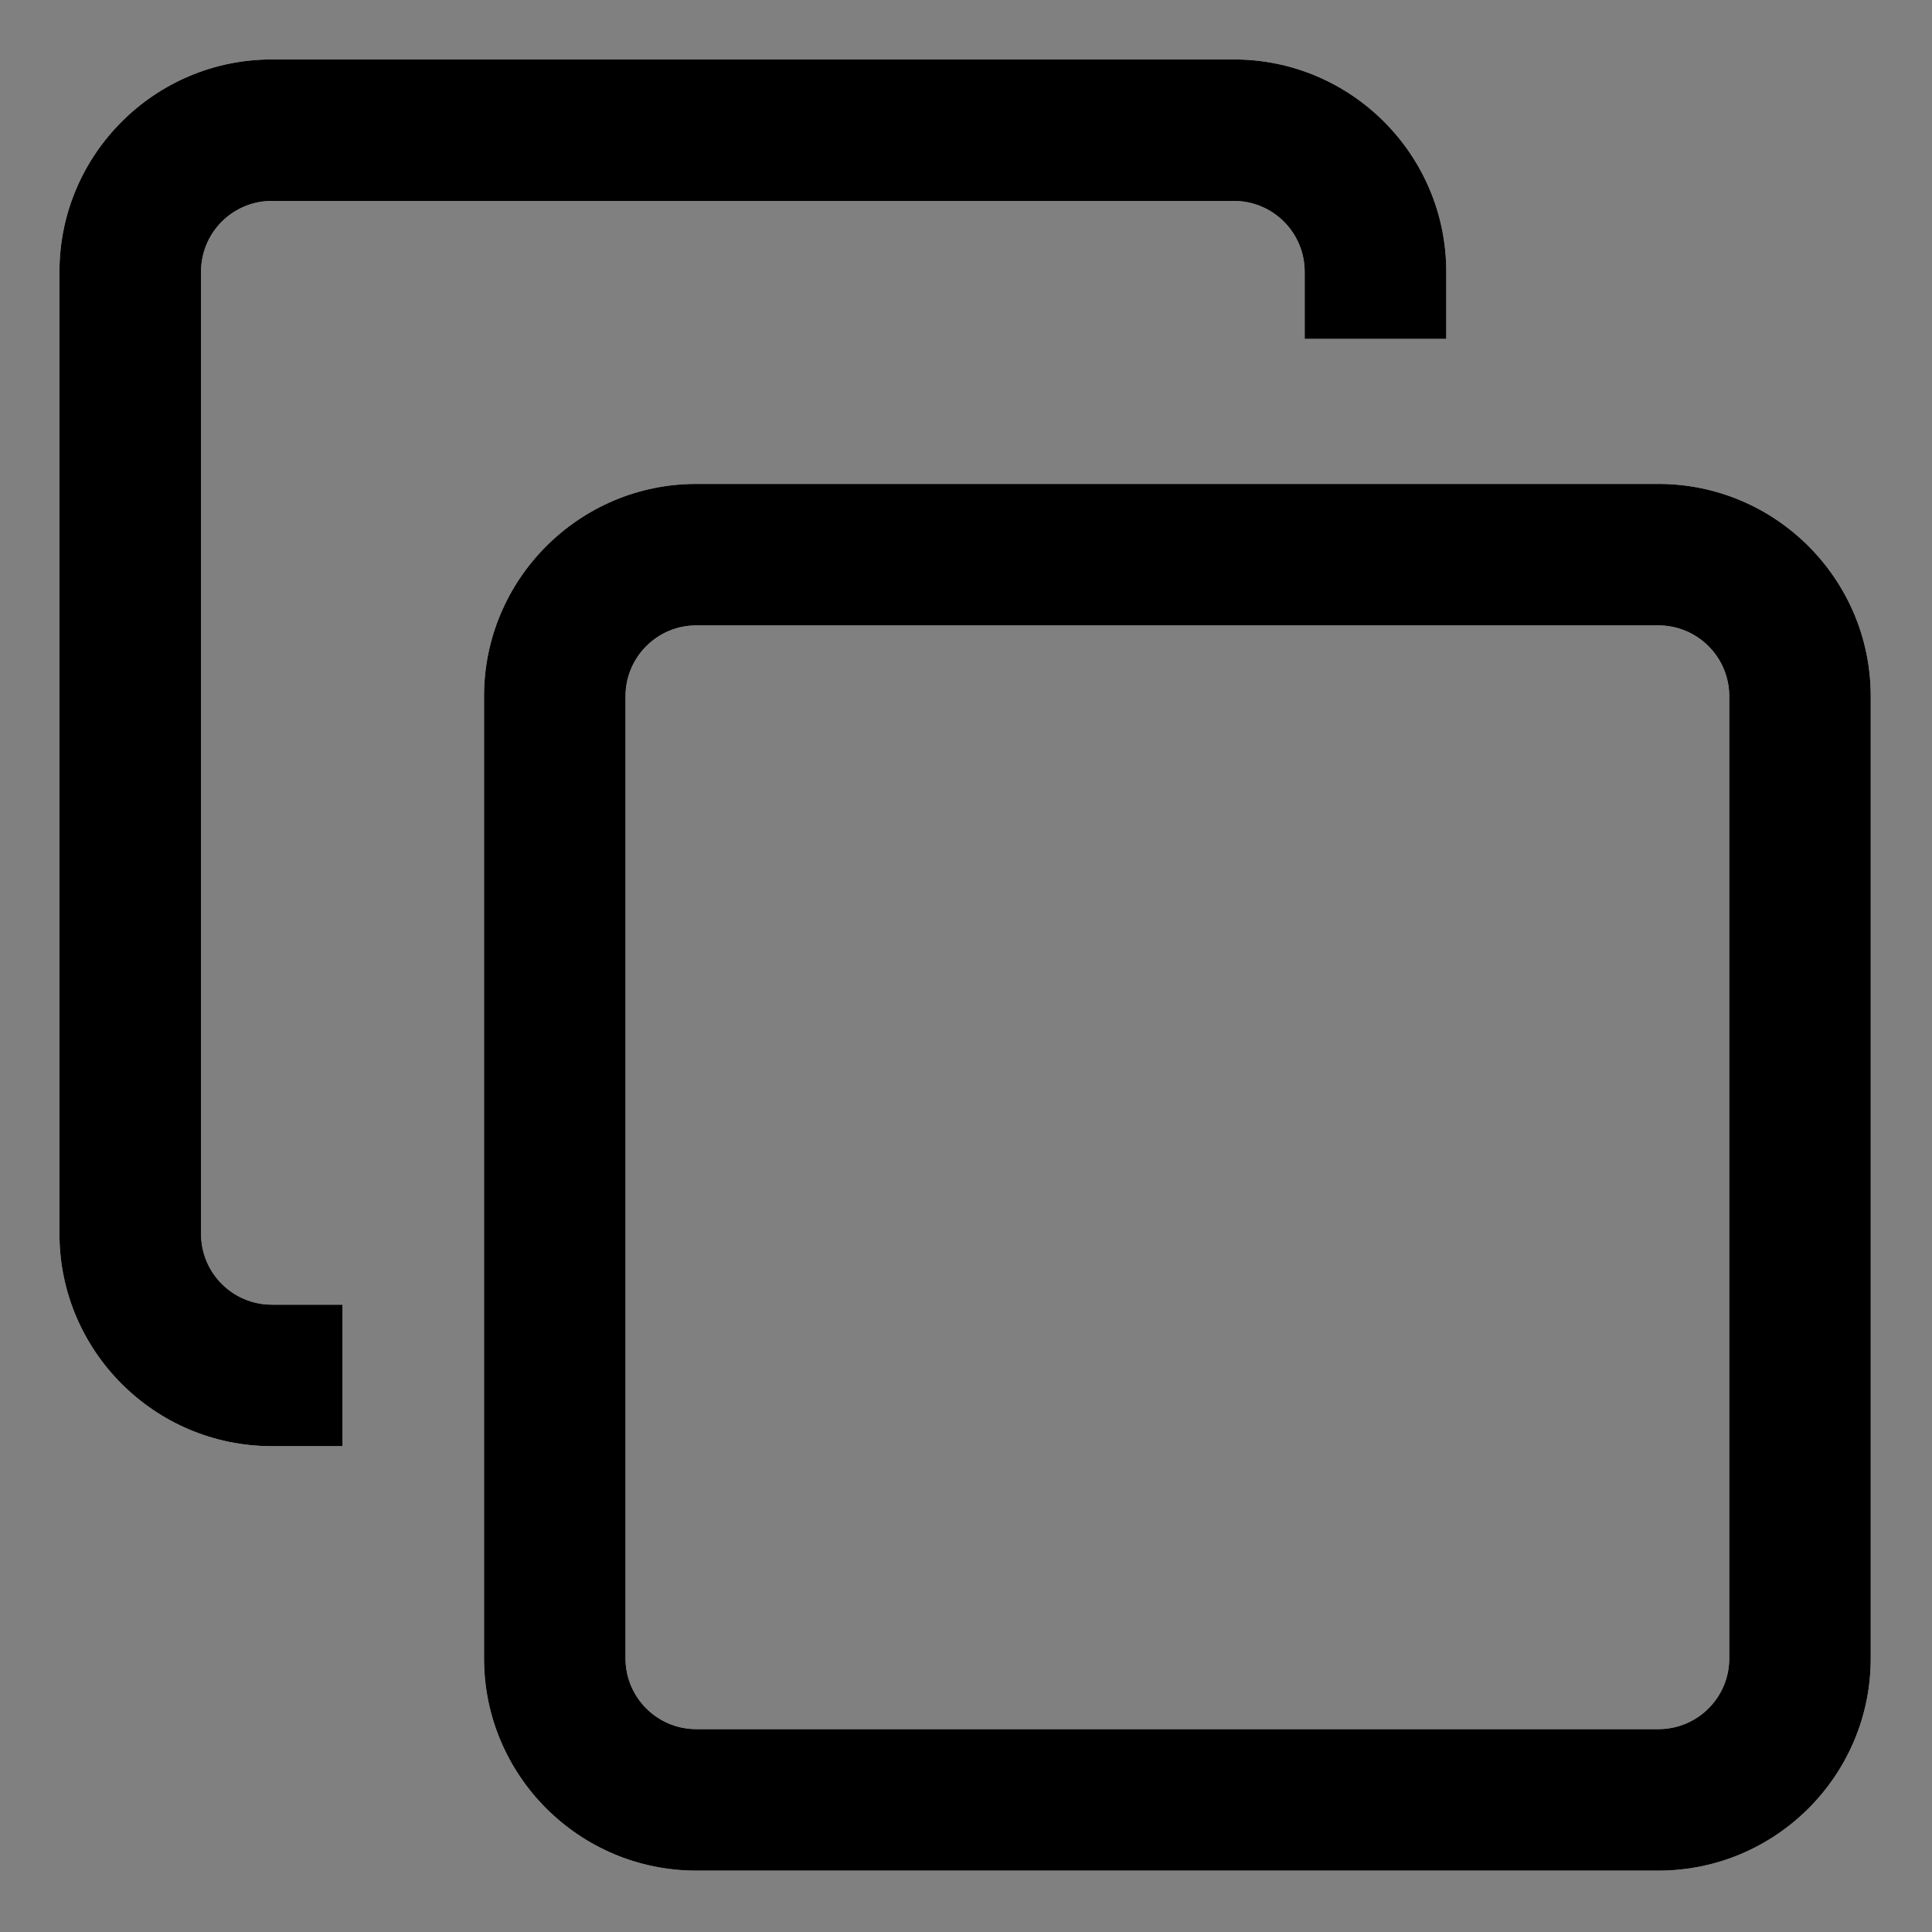 <svg width="17" height="17" viewBox="0 0 17 17" fill="none" xmlns="http://www.w3.org/2000/svg">
<rect x="0" y="0" width="17" height="17" fill="#808080" stroke="none"/>
<path d="M14.593 16.46H6.126C5.097 16.46 4.259 15.623 4.259 14.593V6.126C4.259 5.096 5.097 4.258 6.126 4.258H14.593C15.623 4.258 16.461 5.096 16.461 6.126V14.593C16.461 15.623 15.623 16.46 14.593 16.46ZM6.126 5.503C5.783 5.503 5.504 5.783 5.504 6.126V14.593C5.504 14.936 5.783 15.215 6.126 15.215H14.593C14.937 15.215 15.216 14.936 15.216 14.593V6.126C15.216 5.783 14.937 5.503 14.593 5.503H6.126ZM3.014 11.48H2.391C2.048 11.48 1.769 11.201 1.769 10.857V2.391C1.769 2.047 2.048 1.768 2.391 1.768H10.858C11.201 1.768 11.48 2.047 11.48 2.391V2.982H12.726V2.391C12.726 1.361 11.888 0.523 10.858 0.523H2.391C1.361 0.523 0.523 1.361 0.523 2.391V10.857C0.523 11.887 1.361 12.725 2.391 12.725H3.014V11.48Z" fill="white"/>
<path d="M14.593 16.46H6.126C5.097 16.46 4.259 15.623 4.259 14.593V6.126C4.259 5.096 5.097 4.258 6.126 4.258H14.593C15.623 4.258 16.461 5.096 16.461 6.126V14.593C16.461 15.623 15.623 16.46 14.593 16.46ZM6.126 5.503C5.783 5.503 5.504 5.783 5.504 6.126V14.593C5.504 14.936 5.783 15.215 6.126 15.215H14.593C14.937 15.215 15.216 14.936 15.216 14.593V6.126C15.216 5.783 14.937 5.503 14.593 5.503H6.126ZM3.014 11.48H2.391C2.048 11.48 1.769 11.201 1.769 10.857V2.391C1.769 2.047 2.048 1.768 2.391 1.768H10.858C11.201 1.768 11.48 2.047 11.48 2.391V2.982H12.726V2.391C12.726 1.361 11.888 0.523 10.858 0.523H2.391C1.361 0.523 0.523 1.361 0.523 2.391V10.857C0.523 11.887 1.361 12.725 2.391 12.725H3.014V11.48Z" fill="url(#paint0_linear_1352_5730)"/>
<defs>
<linearGradient id="paint0_linear_1352_5730" x1="-2.132" y1="8.494" x2="16.461" y2="8.494" gradientUnits="userSpaceOnUse">
<stop stopColor="#F1C6FF"/>
<stop offset="0.349" stopColor="#BD0AF8"/>
<stop offset="0.994" stopColor="#365CFC"/>
</linearGradient>
</defs>
</svg>
